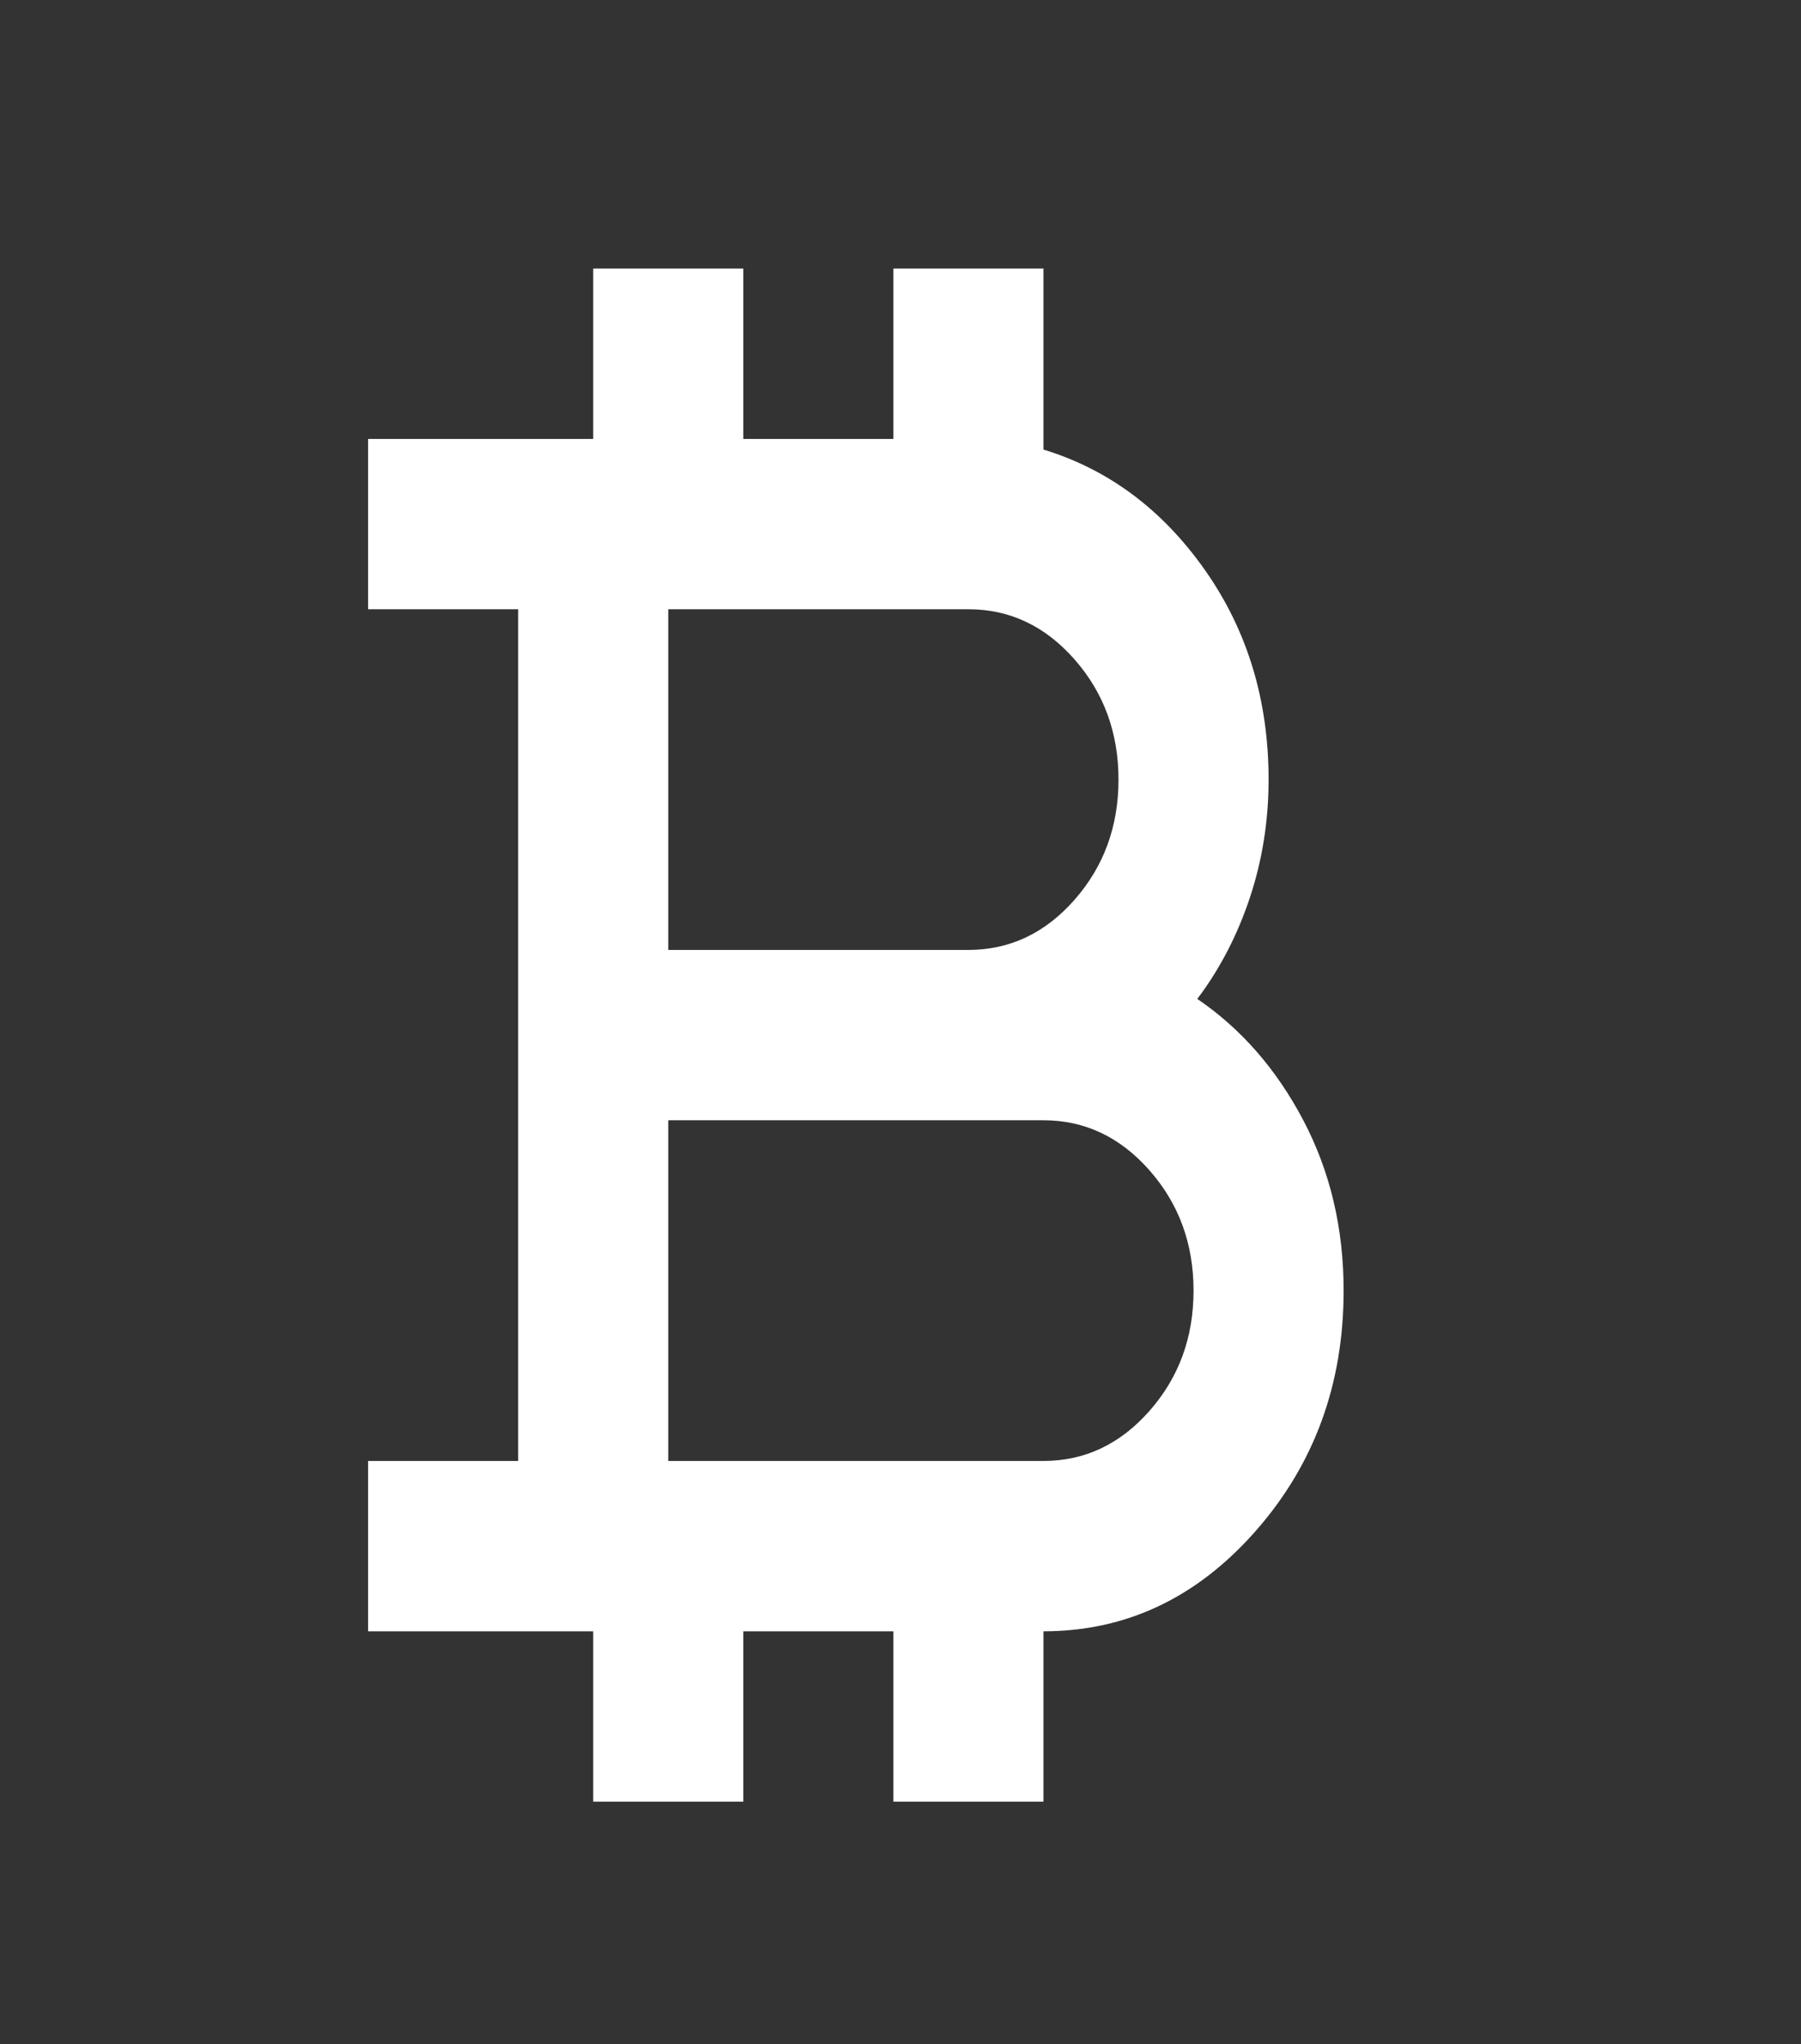 <svg width="119" height="135" viewBox="0 0 119 135" fill="none" xmlns="http://www.w3.org/2000/svg">
<rect x="0" y="0" width="119" height="135" fill="#333333" stroke="none"/>
<mask id="mask0_1_2668" style="mask-type:alpha" maskUnits="userSpaceOnUse" x="0" y="0" width="119" height="135">
<rect width="119" height="135" fill="#D9D9D9"/>
</mask>
<g mask="url(#mask0_1_2668)">
<path d="M39.196 118.987V107.737H24.321V96.487H34.238V40.237H24.321V28.987H39.196V17.737H49.113V28.987H59.029V17.737H68.946V29.69C73.243 31.003 76.797 33.651 79.607 37.636C82.416 41.62 83.821 46.237 83.821 51.487C83.821 54.206 83.408 56.808 82.582 59.292C81.755 61.776 80.598 64.003 79.111 65.972C82.003 67.94 84.338 70.612 86.114 73.987C87.891 77.362 88.779 81.112 88.779 85.237C88.779 91.425 86.838 96.722 82.954 101.128C79.069 105.534 74.4 107.737 68.946 107.737V118.987H59.029V107.737H49.113V118.987H39.196ZM44.154 62.737H63.988C66.715 62.737 69.049 61.636 70.992 59.433C72.933 57.23 73.904 54.581 73.904 51.487C73.904 48.394 72.933 45.745 70.992 43.542C69.049 41.339 66.715 40.237 63.988 40.237H44.154V62.737ZM44.154 96.487H68.946C71.673 96.487 74.008 95.386 75.95 93.183C77.892 90.98 78.863 88.331 78.863 85.237C78.863 82.144 77.892 79.495 75.95 77.292C74.008 75.089 71.673 73.987 68.946 73.987H44.154V96.487Z" fill="white"/>
</g>
</svg>
